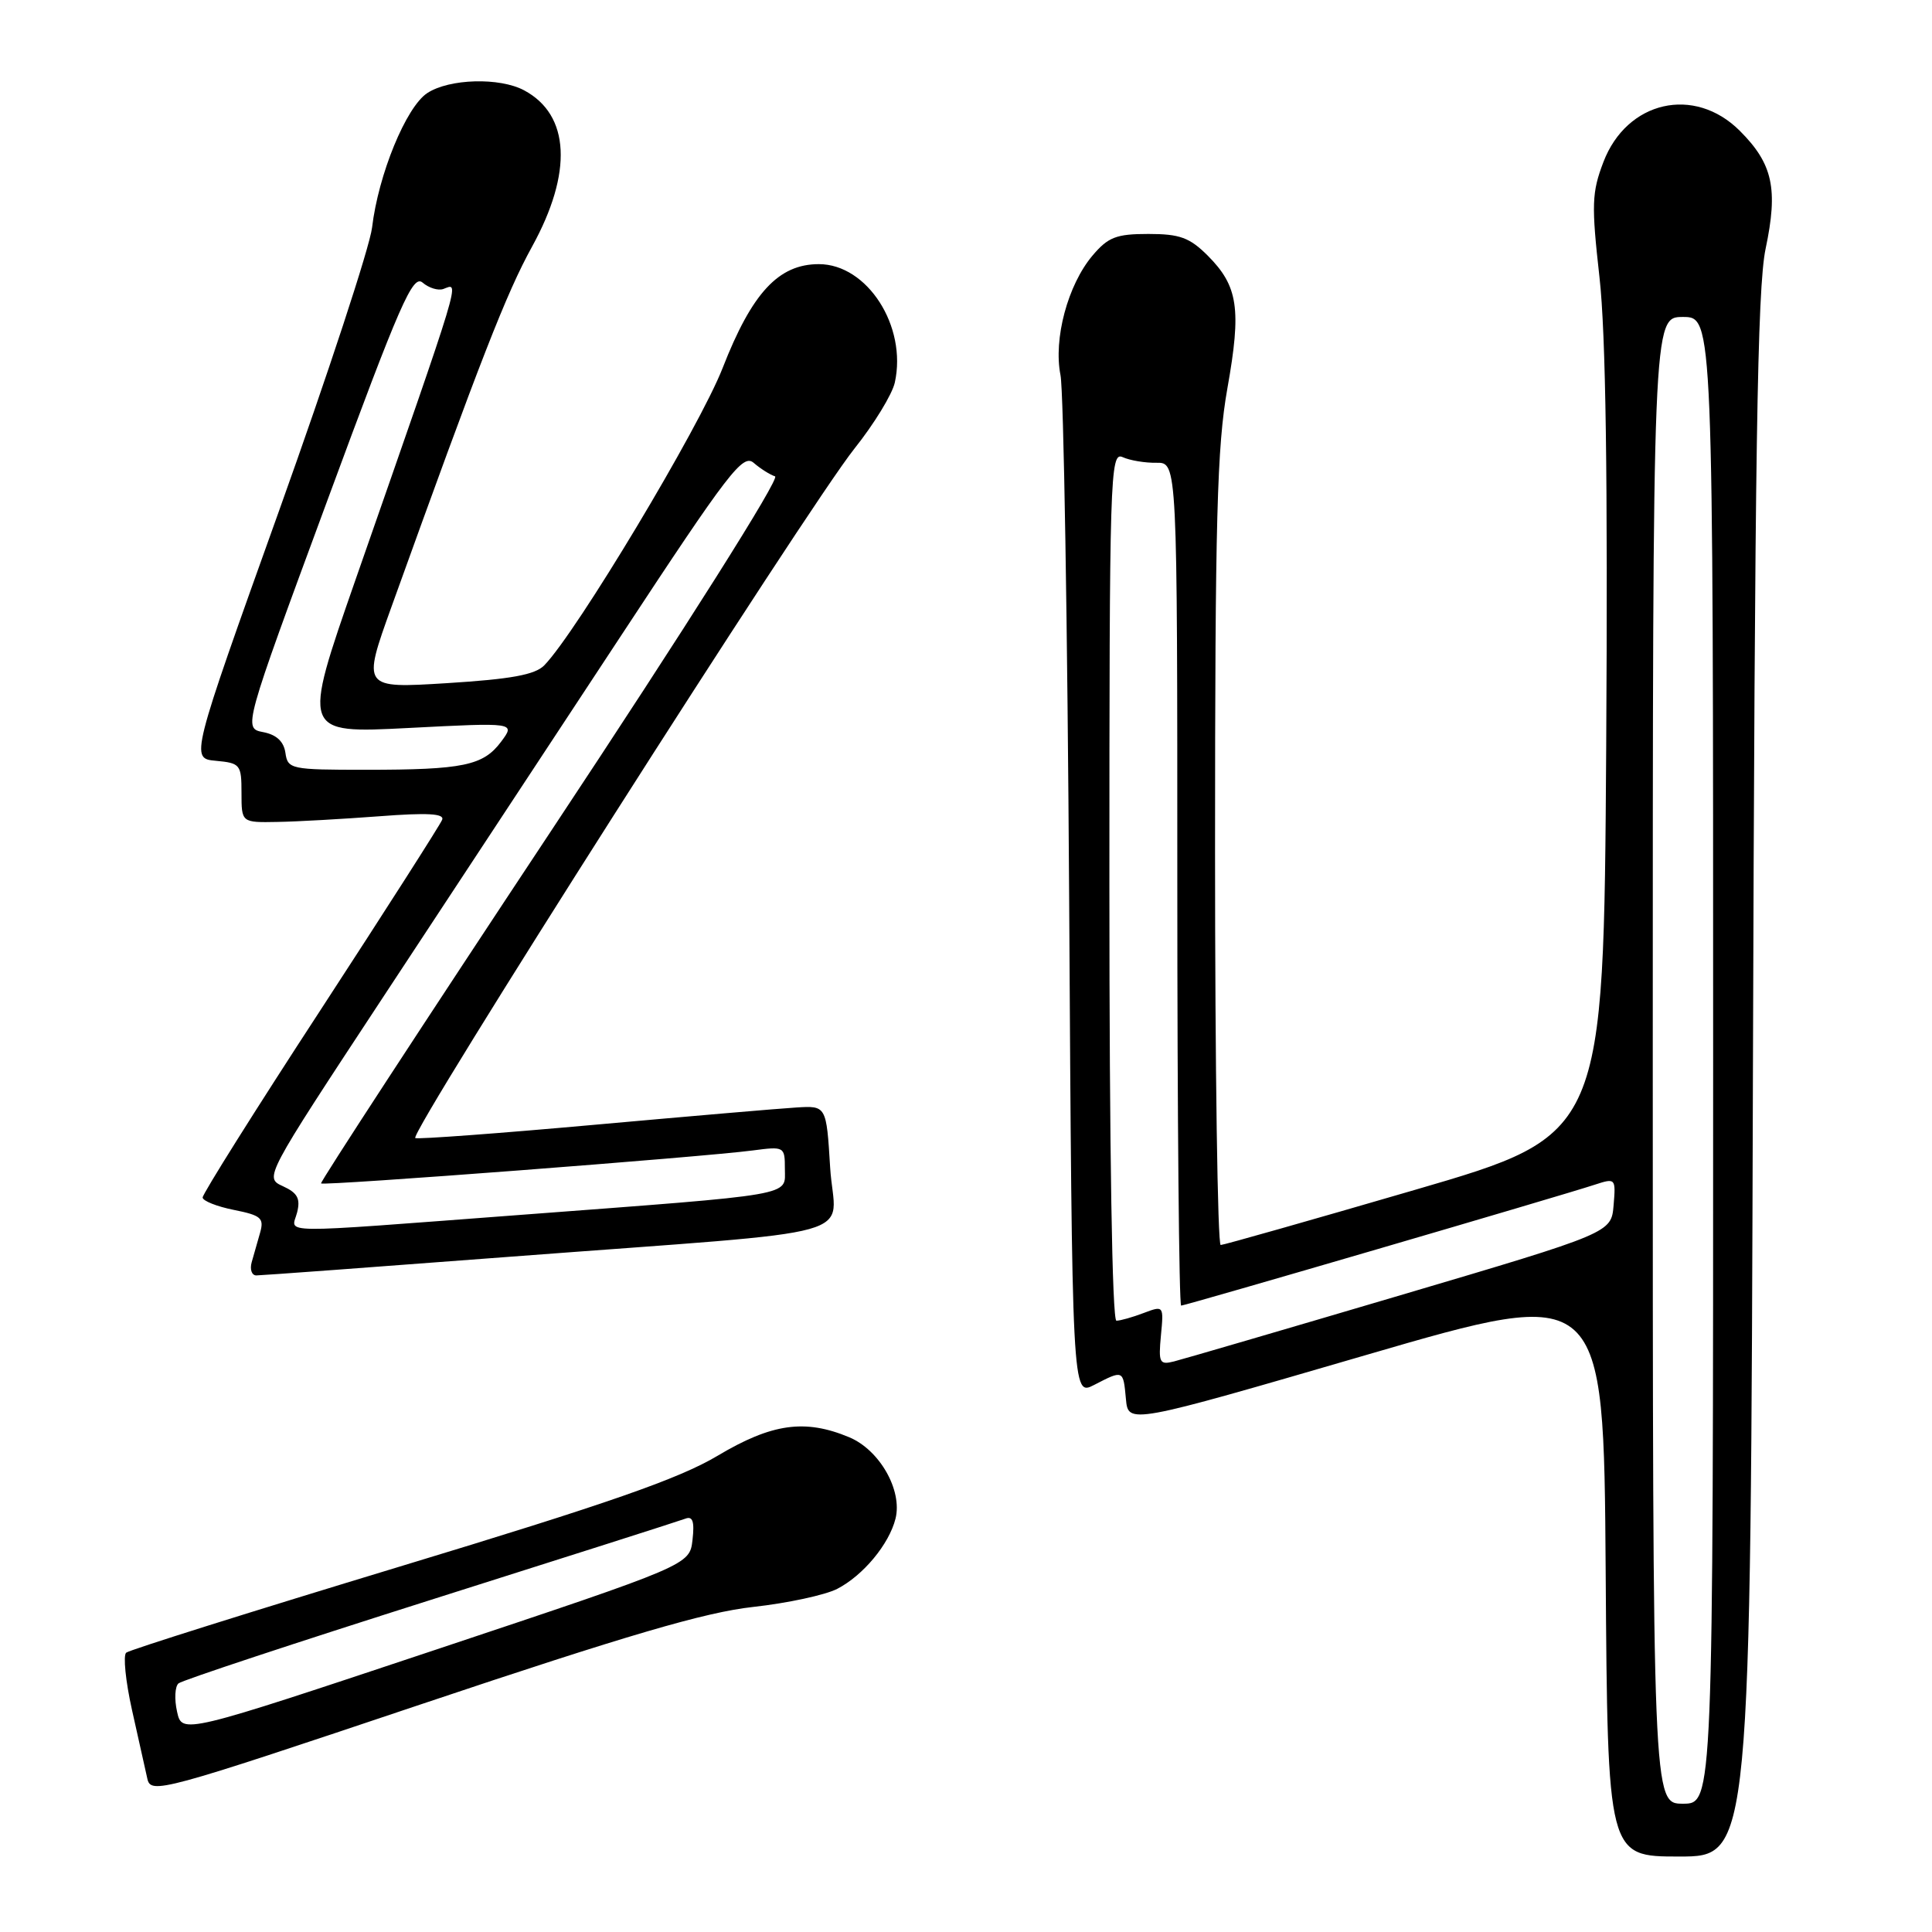 <?xml version="1.0" encoding="UTF-8" standalone="no"?>
<!DOCTYPE svg PUBLIC "-//W3C//DTD SVG 1.1//EN" "http://www.w3.org/Graphics/SVG/1.1/DTD/svg11.dtd" >
<svg xmlns="http://www.w3.org/2000/svg" xmlns:xlink="http://www.w3.org/1999/xlink" version="1.1" viewBox="0 0 256 256">
 <g >
 <path fill="currentColor"
d=" M 232.27 142.75 C 232.52 59.84 232.85 38.21 233.95 32.97 C 235.63 25.01 234.91 21.71 230.54 17.34 C 224.51 11.31 215.56 13.36 212.46 21.47 C 210.92 25.51 210.86 27.11 211.94 36.74 C 212.78 44.21 213.05 63.24 212.83 98.94 C 212.50 150.37 212.50 150.37 187.50 157.66 C 173.75 161.67 162.16 164.96 161.75 164.97 C 161.34 164.99 161.00 141.51 161.00 112.81 C 161.00 68.83 161.26 59.17 162.64 51.43 C 164.51 40.94 164.06 37.91 160.03 33.87 C 157.63 31.48 156.33 31.00 152.17 31.00 C 147.90 31.00 146.83 31.42 144.75 33.88 C 141.48 37.77 139.57 44.91 140.52 49.70 C 140.94 51.79 141.45 83.09 141.67 119.26 C 142.06 185.02 142.06 185.02 144.98 183.51 C 148.86 181.51 148.83 181.49 149.19 185.37 C 149.50 188.73 149.50 188.73 181.00 179.55 C 212.50 170.37 212.50 170.37 212.76 208.19 C 213.02 246.00 213.02 246.00 222.49 246.00 C 231.96 246.00 231.96 246.00 232.27 142.75 Z  M 99.78 212.93 C 104.33 212.43 109.35 211.35 110.94 210.53 C 114.37 208.76 117.81 204.62 118.66 201.23 C 119.60 197.48 116.56 192.13 112.52 190.44 C 106.65 187.99 102.27 188.61 95.06 192.91 C 89.95 195.95 80.63 199.20 53.00 207.57 C 33.48 213.49 17.15 218.62 16.72 218.99 C 16.30 219.35 16.64 222.77 17.49 226.58 C 18.34 230.38 19.25 234.48 19.52 235.67 C 19.98 237.77 21.24 237.43 55.75 225.84 C 83.13 216.65 93.44 213.63 99.78 212.93 Z  M 67.78 166.51 C 116.08 162.84 110.59 164.37 110.00 154.71 C 109.50 146.50 109.50 146.50 105.50 146.75 C 103.30 146.88 91.22 147.92 78.66 149.05 C 66.10 150.18 55.47 150.97 55.03 150.80 C 54.02 150.41 106.95 67.30 113.22 59.44 C 115.82 56.18 118.23 52.24 118.57 50.68 C 120.21 43.23 114.92 35.00 108.50 35.00 C 103.16 35.00 99.64 38.80 95.75 48.77 C 92.68 56.63 76.39 83.78 72.12 88.16 C 70.90 89.41 67.73 89.99 59.24 90.52 C 47.98 91.22 47.98 91.22 51.89 80.36 C 63.69 47.58 67.09 38.87 70.50 32.68 C 75.91 22.86 75.53 15.22 69.45 11.97 C 66.20 10.23 59.54 10.42 56.62 12.33 C 53.81 14.17 50.13 23.13 49.30 30.16 C 48.99 32.73 43.45 49.61 36.98 67.67 C 25.22 100.50 25.22 100.50 28.61 100.81 C 31.84 101.11 32.00 101.31 32.00 105.06 C 32.00 109.00 32.00 109.00 36.75 108.91 C 39.36 108.87 45.44 108.52 50.26 108.16 C 56.64 107.67 58.91 107.80 58.59 108.62 C 58.35 109.25 51.10 120.59 42.48 133.82 C 33.85 147.04 26.82 158.24 26.85 158.68 C 26.88 159.13 28.74 159.87 30.99 160.32 C 34.59 161.04 35.01 161.40 34.47 163.32 C 34.12 164.52 33.62 166.29 33.35 167.25 C 33.08 168.21 33.36 169.00 33.97 169.00 C 34.57 169.00 49.79 167.88 67.78 166.51 Z  M 219.00 140.50 C 219.00 42.00 219.00 42.00 223.00 42.00 C 227.00 42.00 227.00 42.00 227.00 140.50 C 227.00 239.00 227.00 239.00 223.00 239.00 C 219.00 239.00 219.00 239.00 219.00 140.50 Z  M 153.83 176.95 C 154.21 173.00 154.19 172.98 151.54 173.98 C 150.07 174.54 148.45 175.00 147.93 175.00 C 147.37 175.00 147.00 152.46 147.00 117.39 C 147.00 62.90 147.09 59.83 148.75 60.57 C 149.71 61.01 151.74 61.35 153.25 61.32 C 156.00 61.29 156.00 61.29 156.00 117.14 C 156.00 147.86 156.23 173.00 156.51 173.00 C 157.06 173.00 206.75 158.48 211.31 156.98 C 214.07 156.08 214.11 156.12 213.81 159.71 C 213.50 163.36 213.50 163.36 185.58 171.62 C 170.22 176.16 156.71 180.11 155.55 180.40 C 153.64 180.88 153.49 180.57 153.83 176.95 Z  M 23.46 226.80 C 23.09 225.15 23.18 223.47 23.65 223.06 C 24.12 222.65 39.12 217.69 57.00 212.02 C 74.88 206.36 90.09 201.51 90.82 201.23 C 91.79 200.86 92.04 201.61 91.76 204.05 C 91.38 207.37 91.38 207.37 57.75 218.59 C 24.12 229.80 24.12 229.80 23.46 226.80 Z  M 39.37 160.65 C 39.83 158.82 39.42 158.06 37.49 157.18 C 35.02 156.05 35.02 156.05 50.67 132.27 C 59.28 119.20 73.51 97.57 82.30 84.22 C 96.60 62.47 98.44 60.08 99.88 61.34 C 100.77 62.11 102.04 62.91 102.70 63.12 C 103.40 63.34 90.97 83.02 73.09 110.00 C 56.15 135.57 42.40 156.64 42.54 156.81 C 42.82 157.16 93.08 153.32 99.75 152.44 C 103.93 151.89 104.00 151.93 104.00 154.88 C 104.00 158.52 105.88 158.19 68.82 160.99 C 35.75 163.48 38.65 163.51 39.37 160.65 Z  M 37.82 99.76 C 37.60 98.25 36.64 97.35 34.87 97.01 C 32.23 96.50 32.23 96.50 43.37 66.33 C 53.04 40.11 54.70 36.33 56.00 37.45 C 56.83 38.16 58.06 38.54 58.75 38.29 C 60.91 37.50 61.48 35.64 47.10 76.84 C 40.01 97.19 40.01 97.19 54.15 96.46 C 68.30 95.73 68.30 95.73 66.40 98.28 C 64.03 101.45 61.39 102.00 48.44 102.00 C 38.53 102.00 38.13 101.92 37.82 99.76 Z "/>
</g>
</svg>